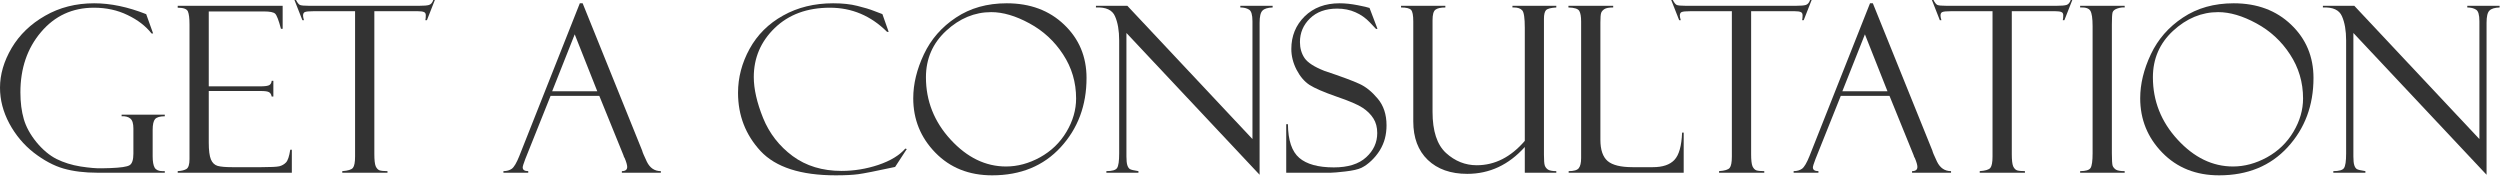 <svg width="1034" height="73" viewBox="0 0 1034 73" fill="none" xmlns="http://www.w3.org/2000/svg">
<path d="M68.156 70.781V71.438H40.312C34.969 71.438 30.281 70.859 26.25 69.703C22.25 68.547 18.156 66.359 13.969 63.141C9.812 59.891 6.438 55.859 3.844 51.047C1.281 46.234 0 41.312 0 36.281C0 30.781 1.609 25.297 4.828 19.828C8.078 14.359 12.688 9.922 18.656 6.516C24.625 3.078 31.391 1.359 38.953 1.359C45.734 1.359 52.906 2.859 60.469 5.859L63.328 13.828H62.672C60.266 10.766 56.969 8.234 52.781 6.234C48.625 4.203 43.984 3.188 38.859 3.188C29.953 3.188 22.656 6.547 16.969 13.266C11.281 19.953 8.438 28.266 8.438 38.203C8.438 42.328 8.906 46.016 9.844 49.266C10.781 52.484 12.531 55.672 15.094 58.828C17.688 61.953 20.453 64.266 23.391 65.766C26.359 67.234 29.672 68.266 33.328 68.859C36.984 69.422 39.891 69.672 42.047 69.609L45.75 69.516C49.938 69.359 52.547 68.969 53.578 68.344C54.641 67.719 55.172 66.125 55.172 63.562V53.109C55.172 51.078 54.75 49.719 53.906 49.031C53.062 48.312 51.859 48 50.297 48.094V47.438H68.156V48.094C66.156 48.094 64.812 48.484 64.125 49.266C63.469 50.047 63.141 51.547 63.141 53.766V64.641C63.141 66.828 63.422 68.406 63.984 69.375C64.578 70.312 65.641 70.781 67.172 70.781H68.156Z" fill="#333333"/>
<path d="M73.5 3.188V2.391H116.906V11.906H116.203C115.266 8.375 114.469 6.297 113.812 5.672C113.188 5.047 111.625 4.734 109.125 4.734H86.344V35.719H107.484C109.578 35.719 110.906 35.531 111.469 35.156C112.031 34.75 112.328 34.172 112.359 33.422H113.062V39.938H112.359C112.203 39.031 111.828 38.422 111.234 38.109C110.672 37.797 109.609 37.641 108.047 37.641H86.344V58.969C86.344 62.188 86.641 64.516 87.234 65.953C87.828 67.359 88.766 68.25 90.047 68.625C91.359 68.969 93.328 69.141 95.953 69.141H108.141C112.016 69.141 114.484 69.016 115.547 68.766C116.641 68.484 117.562 67.953 118.312 67.172C119.062 66.359 119.641 64.609 120.047 61.922H120.703V71.438H73.5V70.781C75.094 70.688 76.297 70.391 77.109 69.891C77.953 69.359 78.375 68.016 78.375 65.859V10.078C78.375 7.547 78.156 5.766 77.719 4.734C77.281 3.703 75.875 3.188 73.5 3.188Z" fill="#333333"/>
<path d="M179.859 0L176.578 8.344H175.922C176.047 7.844 176.109 7.172 176.109 6.328C176.109 5.609 175.844 5.156 175.312 4.969C174.812 4.75 174 4.641 172.875 4.641H154.828V63.75C154.828 66.188 155.016 67.859 155.391 68.766C155.797 69.641 156.328 70.203 156.984 70.453C157.672 70.672 158.766 70.781 160.266 70.781V71.438H141.562V70.781C143.906 70.625 145.375 70.172 145.969 69.422C146.562 68.672 146.859 67.109 146.859 64.734V4.641H129.562C127.812 4.641 126.672 4.75 126.141 4.969C125.609 5.156 125.344 5.656 125.344 6.469C125.344 6.875 125.469 7.5 125.719 8.344H125.062L121.781 0H122.438C123 1.125 123.547 1.812 124.078 2.062C124.641 2.281 125.828 2.391 127.641 2.391H173.531C175.344 2.391 176.641 2.281 177.422 2.062C178.234 1.812 178.828 1.125 179.203 0H179.859Z" fill="#333333"/>
<path d="M247.875 39.656H227.719L217.266 65.766C216.547 67.641 216.188 68.797 216.188 69.234C216.188 70.266 216.953 70.781 218.484 70.781V71.438H208.219V70.781C209.594 70.781 210.75 70.453 211.688 69.797C212.625 69.109 213.656 67.359 214.781 64.547L239.812 1.359H240.984L265.641 62.391C265.641 62.703 266.266 64.188 267.516 66.844C268.797 69.469 270.734 70.781 273.328 70.781V71.438H257.203V70.781C258.672 70.781 259.406 70.203 259.406 69.047C259.406 68.266 259.047 67.016 258.328 65.297C258.203 65.172 258.094 64.969 258 64.688C257.938 64.375 257.891 64.219 257.859 64.219L247.875 39.656ZM228.375 37.734H247.031L237.703 14.203L228.375 37.734Z" fill="#333333"/>
<path d="M364.969 5.859L367.547 13.172H366.891C360.203 6.516 352.328 3.188 343.266 3.188C333.859 3.188 326.25 5.984 320.438 11.578C314.656 17.172 311.766 23.938 311.766 31.875C311.766 36.781 313.047 42.422 315.609 48.797C318.203 55.172 322.281 60.422 327.844 64.547C333.406 68.641 340.141 70.688 348.047 70.688C353.234 70.688 358.312 69.859 363.281 68.203C368.281 66.516 372 64.266 374.438 61.453L375.047 61.641L370.219 69.047C362.406 70.734 357.328 71.734 354.984 72.047C352.672 72.359 349.562 72.516 345.656 72.516C331.188 72.516 320.828 69.172 314.578 62.484C308.359 55.766 305.25 47.734 305.25 38.391C305.25 32.078 306.844 26.016 310.031 20.203C313.25 14.359 317.875 9.766 323.906 6.422C329.938 3.047 336.828 1.359 344.578 1.359C348.453 1.359 351.797 1.719 354.609 2.438C357.453 3.125 359.812 3.844 361.688 4.594L364.781 5.766C364.875 5.797 364.938 5.828 364.969 5.859Z" fill="#333333"/>
<path d="M416.391 1.359C426.078 1.359 434 4.312 440.156 10.219C446.312 16.094 449.391 23.438 449.391 32.25C449.391 43.594 445.828 53.141 438.703 60.891C431.578 68.641 422.125 72.516 410.344 72.516C400.781 72.516 392.953 69.391 386.859 63.141C380.766 56.891 377.719 49.391 377.719 40.641C377.719 34.734 379.188 28.672 382.125 22.453C385.062 16.234 389.484 11.172 395.391 7.266C401.297 3.328 408.297 1.359 416.391 1.359ZM416.109 68.859C420.859 68.859 425.547 67.594 430.172 65.062C434.797 62.5 438.438 58.984 441.094 54.516C443.75 50.047 445.078 45.453 445.078 40.734C445.078 34.047 443.281 27.969 439.688 22.5C436.125 17.031 431.484 12.75 425.766 9.656C420.078 6.562 414.812 5.016 409.969 5.016C403.125 5.016 396.906 7.594 391.312 12.75C385.75 17.906 382.969 24.312 382.969 31.969C382.969 41.75 386.375 50.344 393.188 57.75C400 65.156 407.641 68.859 416.109 68.859Z" fill="#333333"/>
<path d="M513 2.391H526.359V3.094C524.328 3.156 522.922 3.594 522.141 4.406C521.359 5.188 520.969 6.859 520.969 9.422V72.281L465.891 13.641V64.734C465.891 66.359 466.016 67.562 466.266 68.344C466.516 69.125 466.875 69.656 467.344 69.938C467.812 70.219 468.984 70.5 470.859 70.781V71.438H457.594V70.781C459.969 70.781 461.438 70.359 462 69.516C462.594 68.672 462.891 66.656 462.891 63.469V16.734C462.891 12.641 462.312 9.297 461.156 6.703C460.031 4.109 457.406 2.906 453.281 3.094V2.391H466.266L518.016 57.516V8.766C518.016 6.141 517.547 4.547 516.609 3.984C515.672 3.391 514.469 3.094 513 3.094V2.391Z" fill="#333333"/>
<path d="M566.438 3.281L569.719 11.906L569.156 12C569.156 11.969 568.281 11.047 566.531 9.234C564.812 7.422 562.828 6.031 560.578 5.062C558.359 4.062 555.844 3.562 553.031 3.562C548.312 3.562 544.562 4.922 541.781 7.641C539.031 10.328 537.656 13.578 537.656 17.391C537.656 19.922 538.297 22.141 539.578 24.047C540.891 25.922 543.609 27.672 547.734 29.297C554.828 31.672 559.672 33.469 562.266 34.688C564.891 35.875 567.406 37.906 569.812 40.781C572.25 43.656 573.469 47.344 573.469 51.844C573.469 53.719 573.25 55.516 572.812 57.234C572.375 58.922 571.672 60.562 570.703 62.156C569.734 63.719 568.562 65.156 567.188 66.469C565.844 67.75 564.469 68.734 563.062 69.422C561.656 70.078 559.438 70.578 556.406 70.922C553.375 71.266 551.375 71.438 550.406 71.438H531.984V51.375H532.688C532.75 58.031 534.312 62.672 537.375 65.297C540.438 67.922 545.203 69.234 551.672 69.234C557.547 69.234 562 67.844 565.031 65.062C568.094 62.281 569.625 58.938 569.625 55.031C569.625 52.656 569.094 50.641 568.031 48.984C566.969 47.297 565.484 45.828 563.578 44.578C561.672 43.297 558.062 41.75 552.75 39.938C547.469 38.094 543.75 36.484 541.594 35.109C539.469 33.703 537.688 31.609 536.25 28.828C534.812 26.016 534.094 23.156 534.094 20.25C534.094 14.906 535.922 10.422 539.578 6.797C543.266 3.172 548.094 1.359 554.062 1.359C556.375 1.359 558.875 1.625 561.562 2.156C564.25 2.688 565.75 3.031 566.062 3.188C566.188 3.25 566.312 3.281 566.438 3.281Z" fill="#333333"/>
<path d="M643.688 71.438H630.656V60.797C624 68.203 616.062 71.906 606.844 71.906C600 71.906 594.562 69.984 590.531 66.141C586.531 62.297 584.531 56.984 584.531 50.203V8.859C584.531 6.359 584.234 4.781 583.641 4.125C583.047 3.438 581.656 3.094 579.469 3.094V2.391H597.797V3.094C595.859 3.094 594.484 3.406 593.672 4.031C592.891 4.625 592.5 6.062 592.5 8.344V46.266C592.5 54.203 594.359 59.875 598.078 63.281C601.797 66.656 606.031 68.344 610.781 68.344C618.25 68.344 624.875 64.984 630.656 58.266V11.531C630.656 7.438 630.297 5.016 629.578 4.266C628.859 3.484 627.734 3.094 626.203 3.094H625.547V2.391H643.688V3.094C641.438 3.219 640.016 3.594 639.422 4.219C638.859 4.844 638.578 6.031 638.578 7.781V64.031C638.578 66.25 638.688 67.703 638.906 68.391C639.125 69.078 639.562 69.656 640.219 70.125C640.906 70.562 642.062 70.781 643.688 70.781V71.438Z" fill="#333333"/>
<path d="M648.797 71.438V70.781C650.953 70.781 652.344 70.375 652.969 69.562C653.625 68.75 653.953 67.359 653.953 65.391V8.859C653.953 6.859 653.703 5.422 653.203 4.547C652.703 3.641 651.203 3.156 648.703 3.094V2.391H667.219V3.094C665.5 3.094 664.297 3.312 663.609 3.75C662.922 4.188 662.469 4.703 662.25 5.297C662.031 5.891 661.922 7.234 661.922 9.328V57.797C661.922 61.953 662.922 64.891 664.922 66.609C666.922 68.297 670.344 69.141 675.188 69.141H683.625C687.688 69.141 690.656 68.141 692.531 66.141C694.438 64.141 695.5 60.375 695.719 54.844H696.375V71.438H648.797Z" fill="#333333"/>
<path d="M749.297 0L746.016 8.344H745.359C745.484 7.844 745.547 7.172 745.547 6.328C745.547 5.609 745.281 5.156 744.75 4.969C744.25 4.75 743.438 4.641 742.312 4.641H724.266V63.75C724.266 66.188 724.453 67.859 724.828 68.766C725.234 69.641 725.766 70.203 726.422 70.453C727.109 70.672 728.203 70.781 729.703 70.781V71.438H711V70.781C713.344 70.625 714.812 70.172 715.406 69.422C716 68.672 716.297 67.109 716.297 64.734V4.641H699C697.25 4.641 696.109 4.75 695.578 4.969C695.047 5.156 694.781 5.656 694.781 6.469C694.781 6.875 694.906 7.5 695.156 8.344H694.5L691.219 0H691.875C692.438 1.125 692.984 1.812 693.516 2.062C694.078 2.281 695.266 2.391 697.078 2.391H742.969C744.781 2.391 746.078 2.281 746.859 2.062C747.672 1.812 748.266 1.125 748.641 0H749.297Z" fill="#333333"/>
<path d="M781.5 39.656H761.344L750.891 65.766C750.172 67.641 749.812 68.797 749.812 69.234C749.812 70.266 750.578 70.781 752.109 70.781V71.438H741.844V70.781C743.219 70.781 744.375 70.453 745.312 69.797C746.25 69.109 747.281 67.359 748.406 64.547L773.438 1.359H774.609L799.266 62.391C799.266 62.703 799.891 64.188 801.141 66.844C802.422 69.469 804.359 70.781 806.953 70.781V71.438H790.828V70.781C792.297 70.781 793.031 70.203 793.031 69.047C793.031 68.266 792.672 67.016 791.953 65.297C791.828 65.172 791.719 64.969 791.625 64.688C791.562 64.375 791.516 64.219 791.484 64.219L781.5 39.656ZM762 37.734H780.656L771.328 14.203L762 37.734Z" fill="#333333"/>
<path d="M857.109 0L853.828 8.344H853.172C853.297 7.844 853.359 7.172 853.359 6.328C853.359 5.609 853.094 5.156 852.562 4.969C852.062 4.75 851.25 4.641 850.125 4.641H832.078V63.75C832.078 66.188 832.266 67.859 832.641 68.766C833.047 69.641 833.578 70.203 834.234 70.453C834.922 70.672 836.016 70.781 837.516 70.781V71.438H818.812V70.781C821.156 70.625 822.625 70.172 823.219 69.422C823.812 68.672 824.109 67.109 824.109 64.734V4.641H806.812C805.062 4.641 803.922 4.75 803.391 4.969C802.859 5.156 802.594 5.656 802.594 6.469C802.594 6.875 802.719 7.5 802.969 8.344H802.312L799.031 0H799.688C800.25 1.125 800.797 1.812 801.328 2.062C801.891 2.281 803.078 2.391 804.891 2.391H850.781C852.594 2.391 853.891 2.281 854.672 2.062C855.484 1.812 856.078 1.125 856.453 0H857.109Z" fill="#333333"/>
<path d="M878.766 2.391V3.094C877.859 3 876.844 3.141 875.719 3.516C874.625 3.891 873.969 4.438 873.75 5.156C873.562 5.875 873.469 7.578 873.469 10.266V63.281C873.469 66.156 873.578 67.922 873.797 68.578C874.047 69.203 874.5 69.734 875.156 70.172C875.844 70.578 877.047 70.781 878.766 70.781V71.438H860.344V70.781C862.656 70.781 864.094 70.344 864.656 69.469C865.219 68.562 865.5 66.531 865.5 63.375V10.875C865.5 7.594 865.188 5.453 864.562 4.453C863.938 3.422 862.531 2.969 860.344 3.094V2.391H878.766Z" fill="#333333"/>
<path d="M923.859 1.359C933.547 1.359 941.469 4.312 947.625 10.219C953.781 16.094 956.859 23.438 956.859 32.25C956.859 43.594 953.297 53.141 946.172 60.891C939.047 68.641 929.594 72.516 917.812 72.516C908.25 72.516 900.422 69.391 894.328 63.141C888.234 56.891 885.188 49.391 885.188 40.641C885.188 34.734 886.656 28.672 889.594 22.453C892.531 16.234 896.953 11.172 902.859 7.266C908.766 3.328 915.766 1.359 923.859 1.359ZM923.578 68.859C928.328 68.859 933.016 67.594 937.641 65.062C942.266 62.5 945.906 58.984 948.562 54.516C951.219 50.047 952.547 45.453 952.547 40.734C952.547 34.047 950.75 27.969 947.156 22.5C943.594 17.031 938.953 12.75 933.234 9.656C927.547 6.562 922.281 5.016 917.438 5.016C910.594 5.016 904.375 7.594 898.781 12.75C893.219 17.906 890.438 24.312 890.438 31.969C890.438 41.75 893.844 50.344 900.656 57.75C907.469 65.156 915.109 68.859 923.578 68.859Z" fill="#333333"/>
<path d="M1020.47 2.391H1033.83V3.094C1031.8 3.156 1030.39 3.594 1029.61 4.406C1028.83 5.188 1028.44 6.859 1028.44 9.422V72.281L973.359 13.641V64.734C973.359 66.359 973.484 67.562 973.734 68.344C973.984 69.125 974.344 69.656 974.812 69.938C975.281 70.219 976.453 70.5 978.328 70.781V71.438H965.062V70.781C967.438 70.781 968.906 70.359 969.469 69.516C970.062 68.672 970.359 66.656 970.359 63.469V16.734C970.359 12.641 969.781 9.297 968.625 6.703C967.5 4.109 964.875 2.906 960.75 3.094V2.391H973.734L1025.48 57.516V8.766C1025.48 6.141 1025.02 4.547 1024.08 3.984C1023.14 3.391 1021.94 3.094 1020.47 3.094V2.391Z" fill="#333333"/>
</svg>
